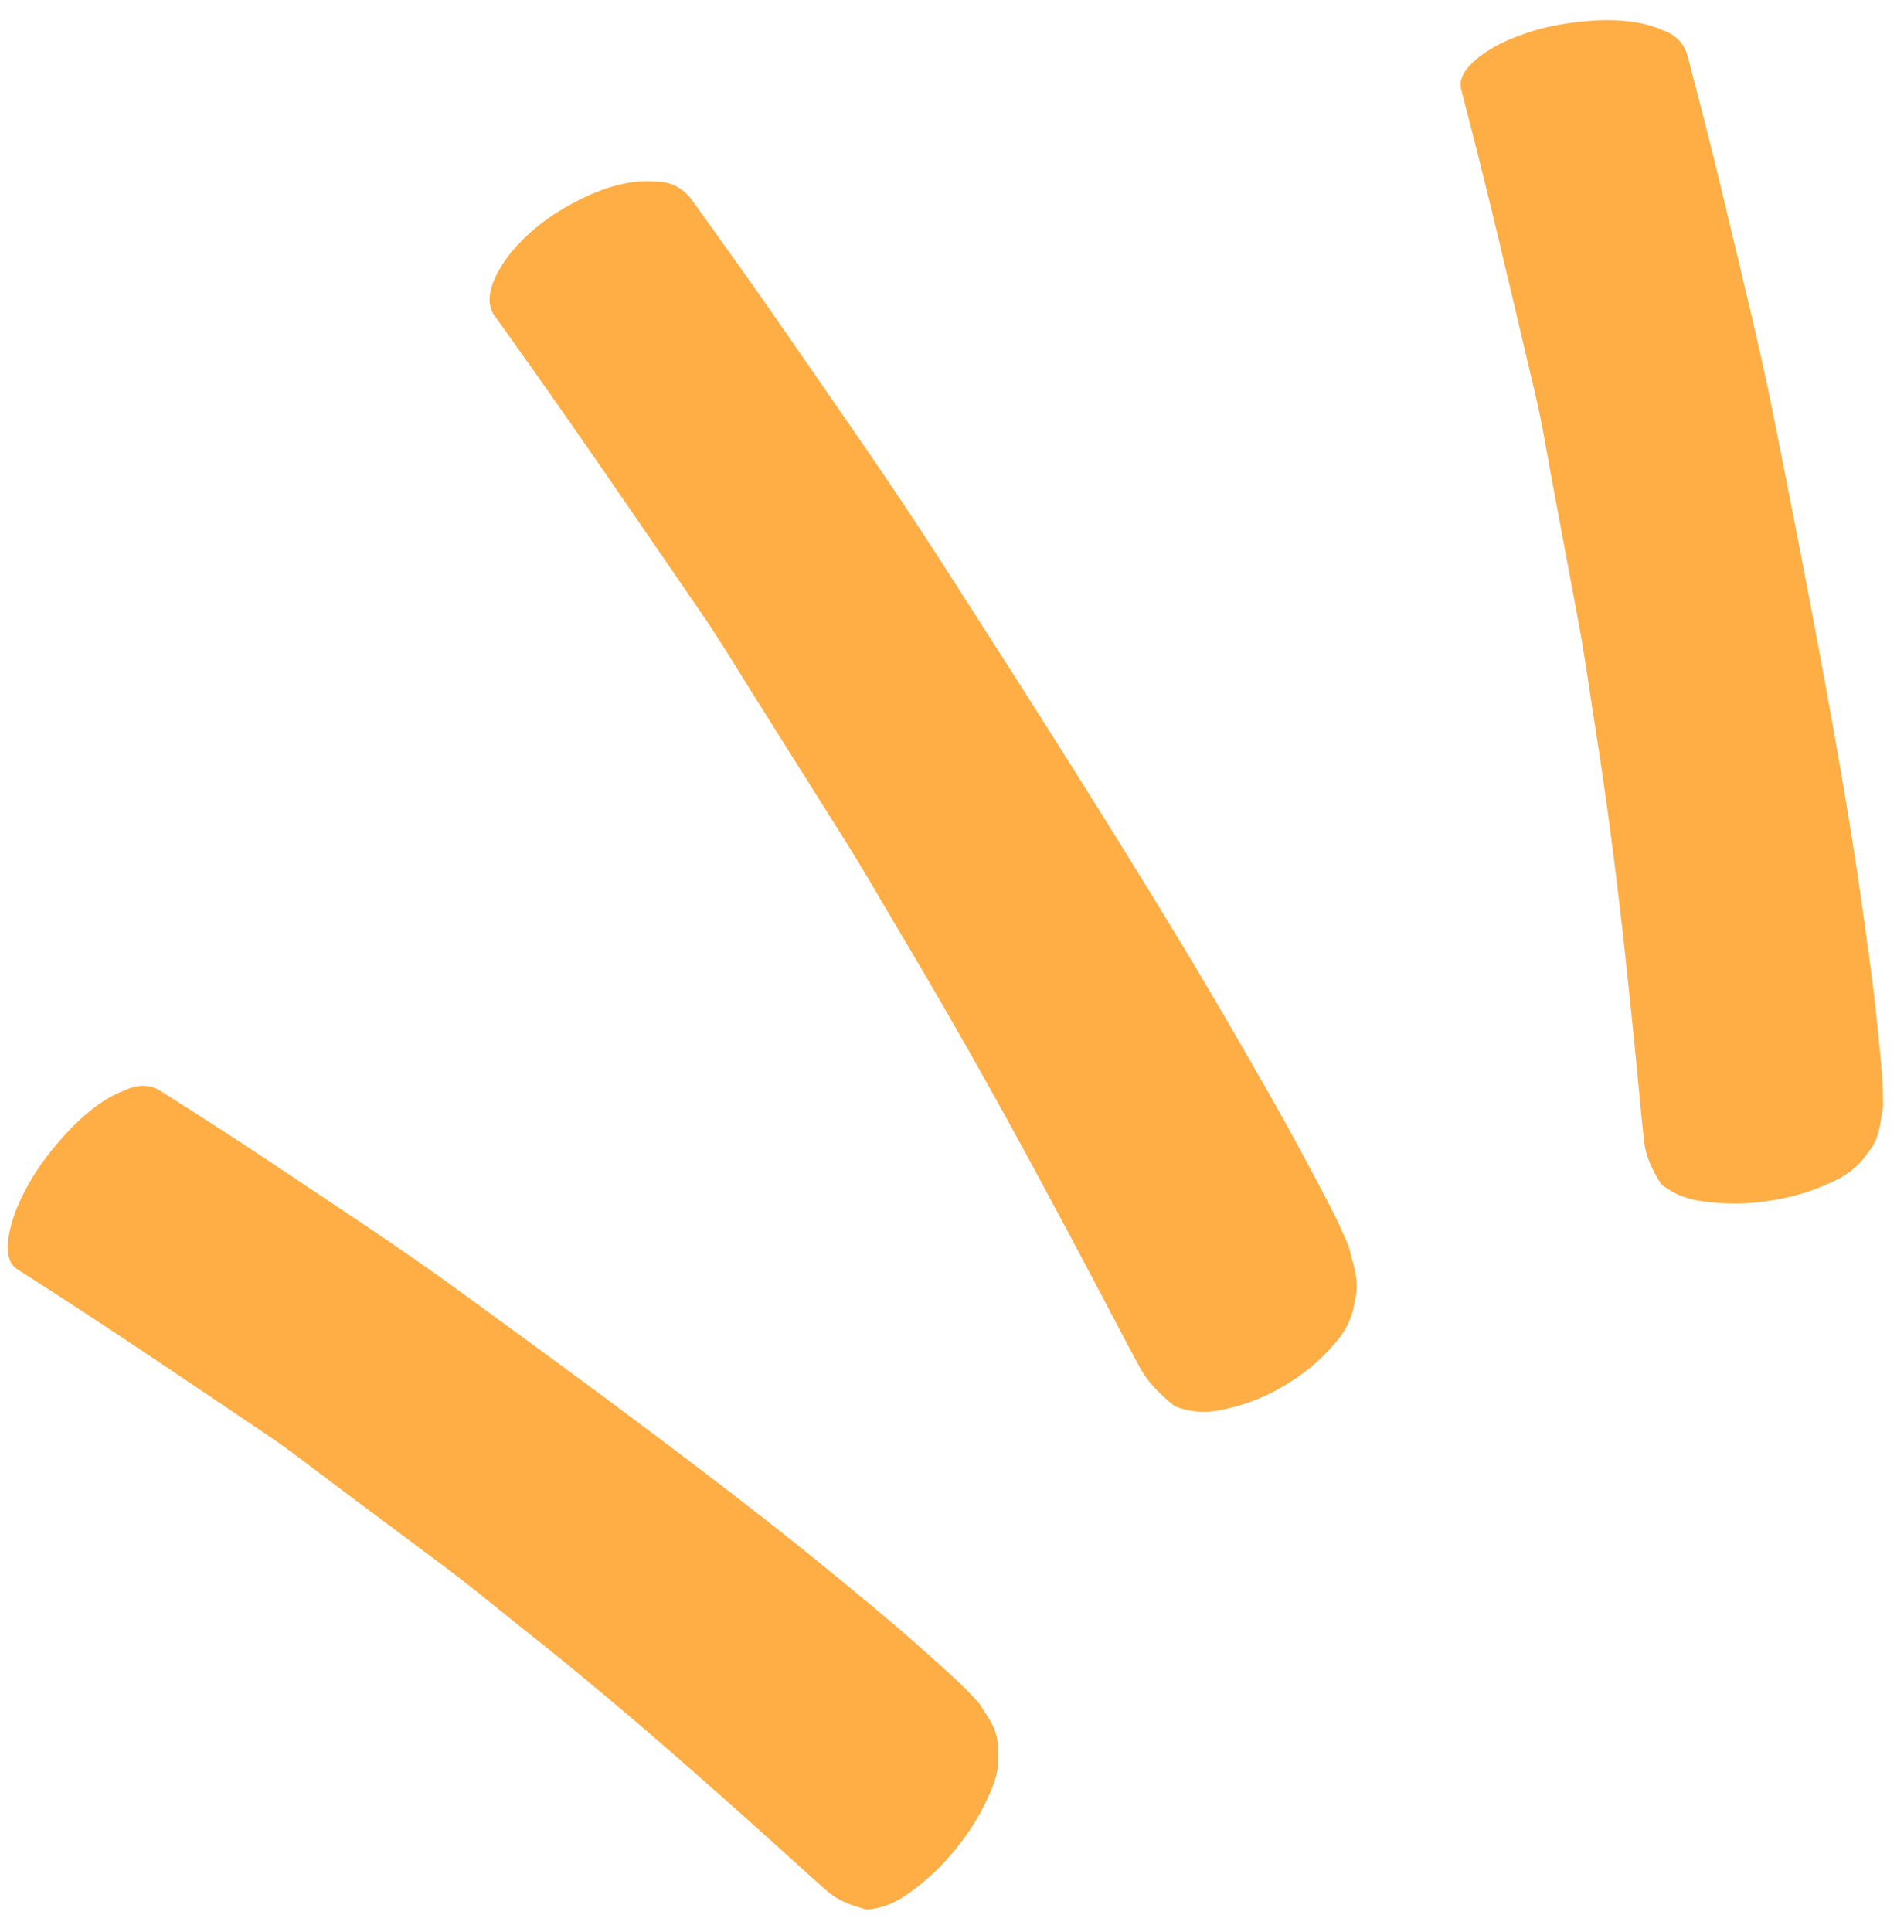 <svg width="70" height="71" viewBox="0 0 70 71" fill="none" xmlns="http://www.w3.org/2000/svg">
<path d="M36.422 65.839C36.67 65.285 36.759 64.736 36.687 64.192C36.675 63.669 36.475 63.326 36.203 62.922C36.12 62.797 36.047 62.649 35.944 62.541C35.72 62.302 35.499 62.058 35.26 61.835C34.706 61.32 34.143 60.819 33.576 60.319C32.58 59.442 31.55 58.603 30.525 57.761C30.161 57.462 29.795 57.165 29.427 56.87C27.697 55.482 25.932 54.138 24.159 52.805C21.774 51.011 19.366 49.254 16.955 47.497C14.711 45.86 12.382 44.345 10.072 42.797C8.692 41.871 7.292 40.977 5.888 40.086C5.499 39.85 5.063 39.847 4.579 40.076C3.562 40.447 2.593 41.413 1.901 42.276C1.363 42.937 0.933 43.653 0.609 44.422C0.372 45.036 0.007 46.25 0.627 46.644C3.745 48.625 6.792 50.698 9.853 52.759C10.696 53.325 11.492 53.959 12.305 54.566C13.636 55.557 14.967 56.552 16.298 57.546C17.021 58.085 17.726 58.653 18.43 59.221C18.765 59.492 19.099 59.762 19.438 60.028C20.421 60.808 21.389 61.602 22.352 62.411C24.454 64.174 26.507 65.995 28.548 67.831C28.967 68.209 29.384 68.586 29.802 68.965C29.999 69.142 30.199 69.316 30.397 69.492C30.82 69.867 31.312 70.04 31.879 70.186C32.425 70.139 32.942 69.933 33.429 69.57C34.086 69.104 34.668 68.55 35.178 67.906C35.696 67.271 36.11 66.581 36.422 65.839Z" fill="#FFAE45"/>
<path d="M67.368 43.436C67.925 43.189 68.36 42.833 68.673 42.366C69.016 41.957 69.098 41.553 69.167 41.051C69.19 40.895 69.235 40.73 69.232 40.575C69.226 40.233 69.226 39.889 69.199 39.548C69.134 38.761 69.053 37.977 68.969 37.191C68.82 35.812 68.62 34.438 68.426 33.065C68.357 32.577 68.284 32.09 68.21 31.603C67.859 29.311 67.454 27.027 67.035 24.746C66.472 21.679 65.867 18.622 65.26 15.563C64.696 12.716 63.986 9.9 63.314 7.073C62.913 5.384 62.476 3.704 62.033 2.023C61.903 1.567 61.581 1.254 61.069 1.084C60.064 0.645 58.697 0.694 57.603 0.861C56.76 0.983 55.96 1.225 55.202 1.583C54.614 1.883 53.527 2.551 53.722 3.294C54.703 7.026 55.569 10.78 56.454 14.533C56.699 15.566 56.863 16.616 57.059 17.659C57.379 19.364 57.698 21.071 58.017 22.777C58.191 23.705 58.332 24.64 58.472 25.575C58.539 26.021 58.605 26.465 58.677 26.909C58.882 28.205 59.066 29.501 59.237 30.804C59.611 33.648 59.91 36.501 60.189 39.356C60.246 39.943 60.302 40.528 60.357 41.115C60.384 41.391 60.415 41.666 60.444 41.942C60.506 42.53 60.755 43.012 61.077 43.527C61.514 43.879 62.036 44.09 62.641 44.158C63.441 44.27 64.246 44.261 65.056 44.131C65.868 44.014 66.639 43.781 67.368 43.436Z" fill="#FFAE45"/>
<path d="M49.071 49.38C49.484 48.923 49.732 48.392 49.816 47.787C49.954 47.232 49.85 46.775 49.689 46.218C49.641 46.045 49.609 45.854 49.536 45.691C49.376 45.33 49.221 44.965 49.043 44.613C48.628 43.8 48.199 42.997 47.766 42.194C47.005 40.783 46.199 39.396 45.399 38.008C45.115 37.515 44.827 37.023 44.538 36.533C43.177 34.225 41.768 31.945 40.348 29.673C38.438 26.617 36.494 23.588 34.548 20.556C32.736 17.734 30.802 14.996 28.898 12.235C27.76 10.584 26.593 8.956 25.421 7.329C25.093 6.891 24.65 6.672 24.092 6.672C22.95 6.559 21.686 7.092 20.733 7.653C19.995 8.079 19.351 8.617 18.8 9.263C18.382 9.789 17.661 10.88 18.179 11.599C20.78 15.213 23.284 18.89 25.804 22.56C26.499 23.569 27.126 24.625 27.779 25.663C28.848 27.359 29.916 29.058 30.983 30.756C31.564 31.678 32.118 32.621 32.67 33.563C32.934 34.012 33.196 34.46 33.464 34.906C34.24 36.209 34.995 37.518 35.742 38.84C37.374 41.726 38.938 44.646 40.486 47.578C40.803 48.18 41.119 48.781 41.435 49.384C41.585 49.667 41.738 49.948 41.889 50.23C42.211 50.832 42.662 51.256 43.197 51.689C43.767 51.909 44.352 51.949 44.952 51.809C45.754 51.646 46.506 51.353 47.21 50.931C47.92 50.521 48.541 50.003 49.071 49.38Z" fill="#FFAE45"/>
</svg>
